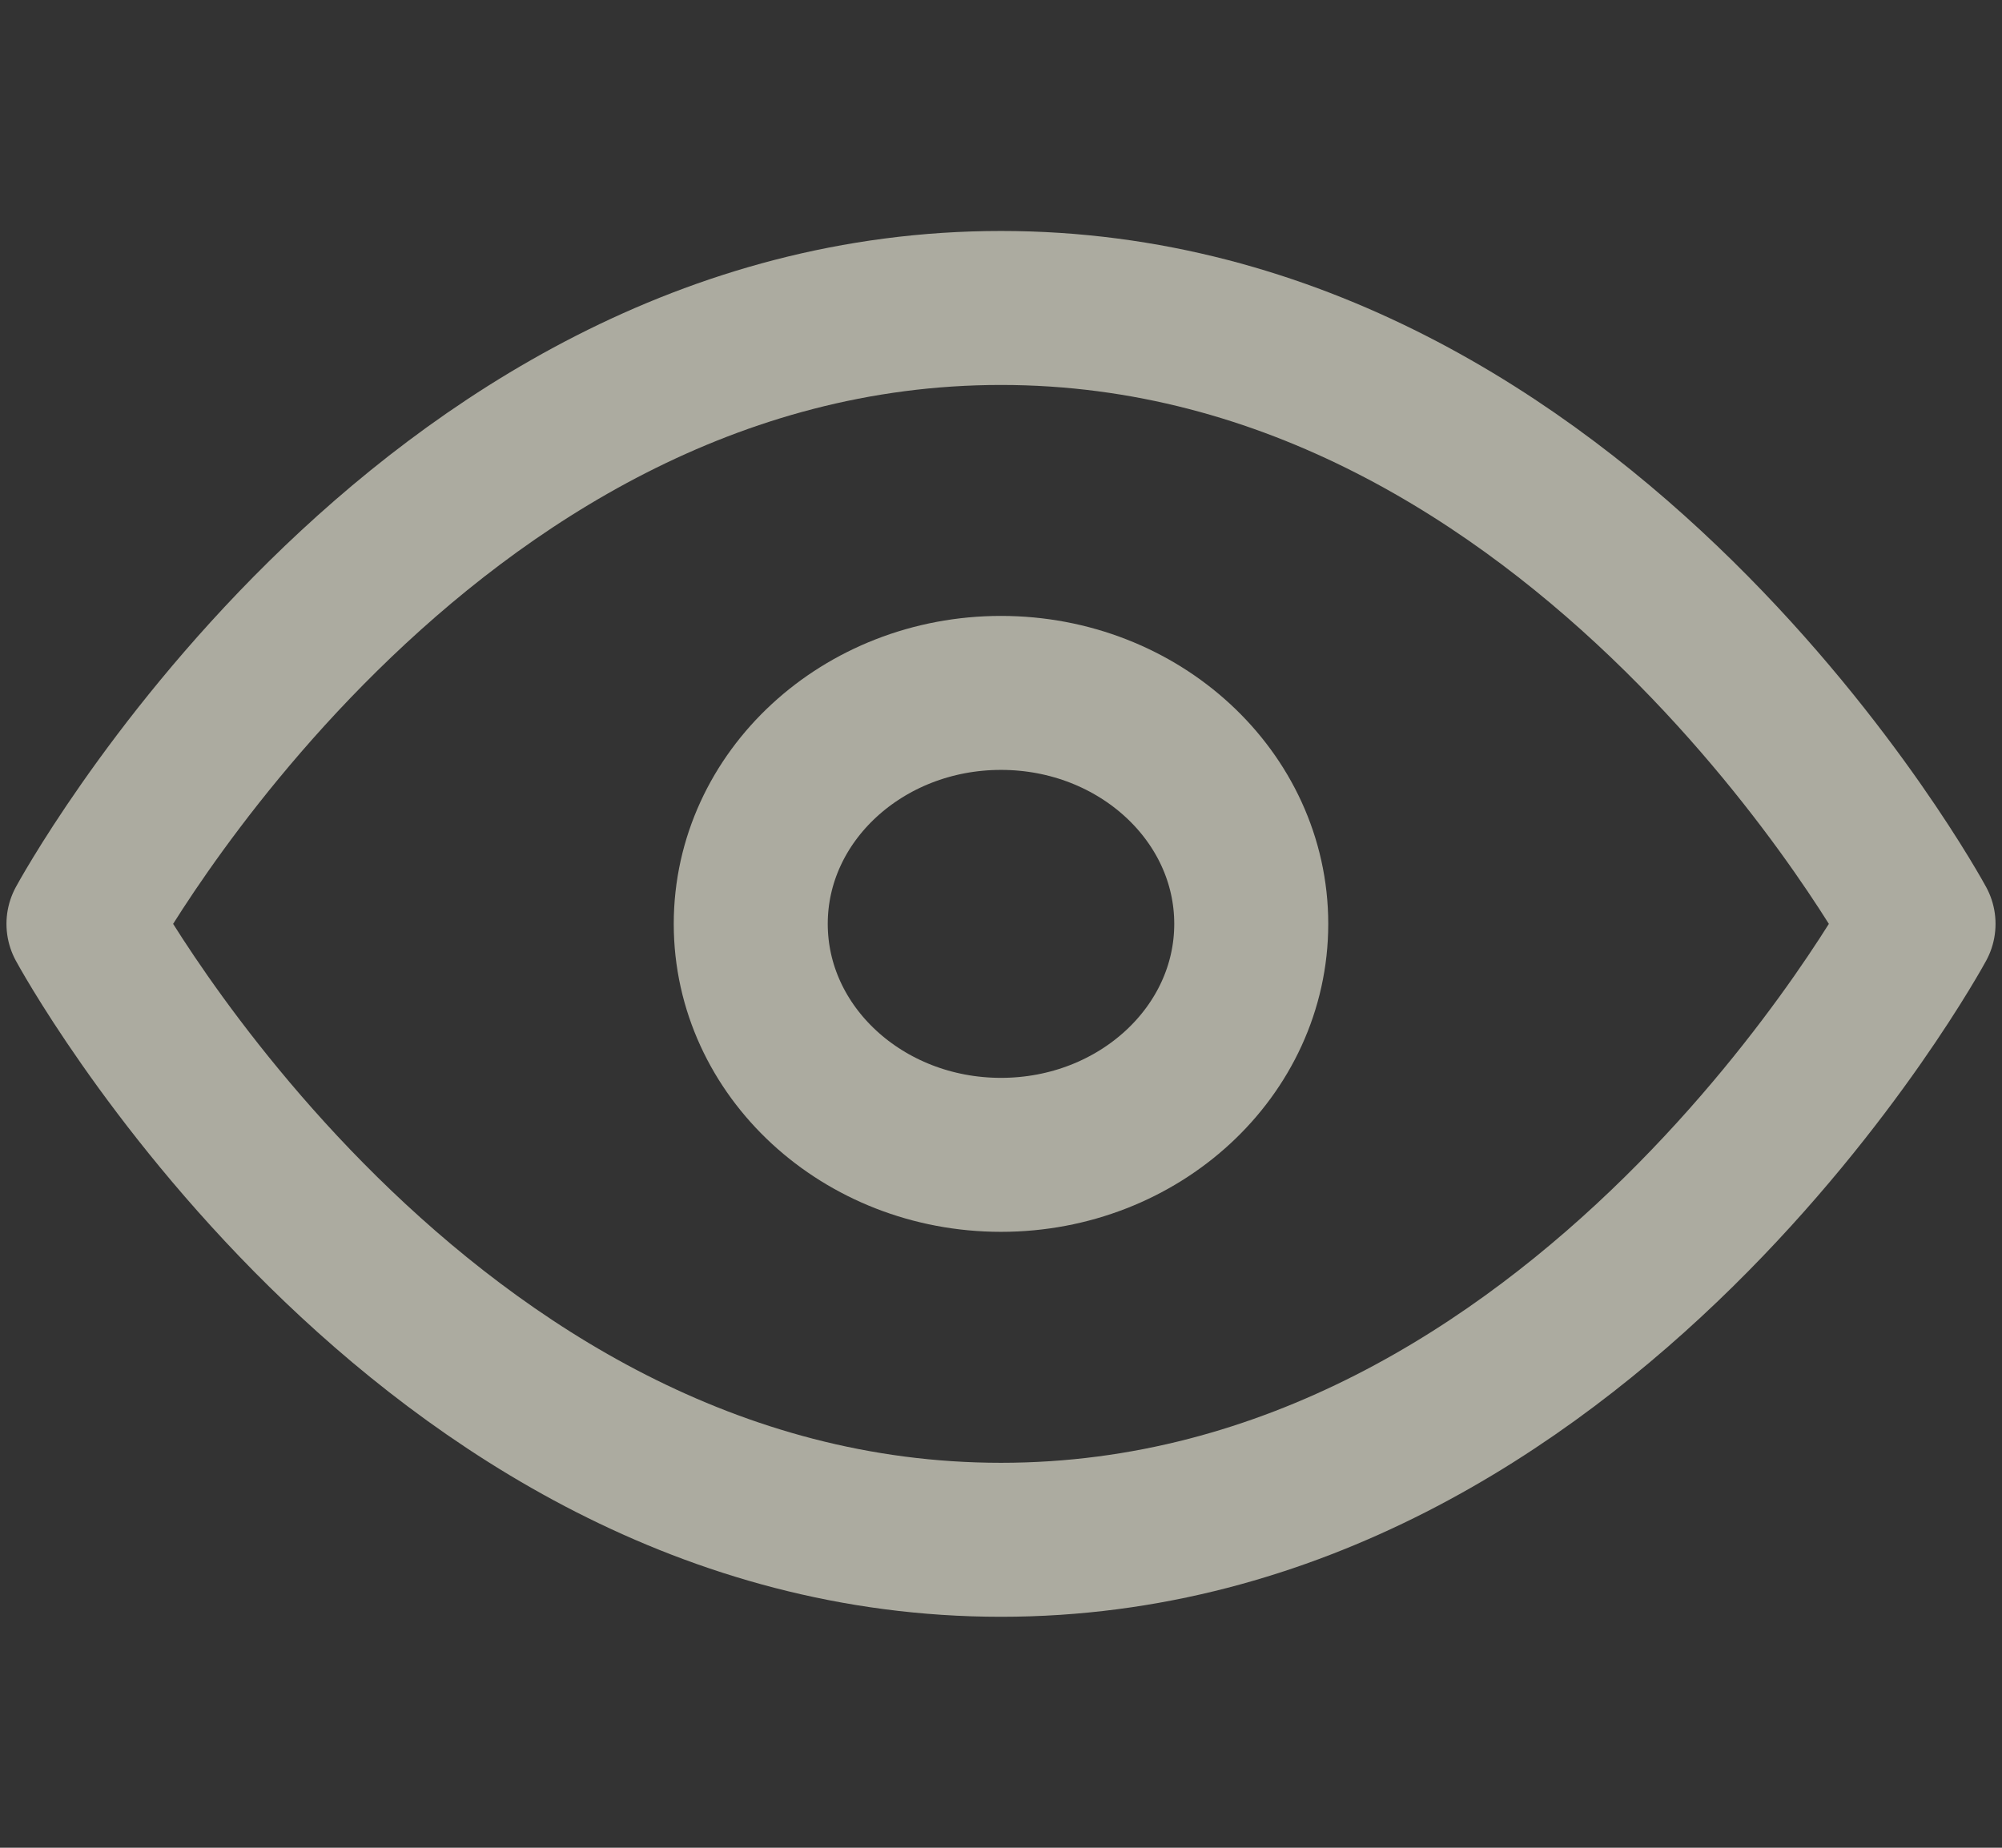<svg width="13" height="12" viewBox="0 0 13 12" fill="none" xmlns="http://www.w3.org/2000/svg">
<rect x="0" y="0" width="13" height="12" fill="#333333" stroke="none"/>
<path d="M0.542 6C0.542 6 2.708 2 6.5 2C10.292 2 12.458 6 12.458 6C12.458 6 10.292 10 6.5 10C2.708 10 0.542 6 0.542 6Z" stroke="#FEFBEA" stroke-opacity="0.6" stroke-linecap="round" stroke-linejoin="round"/>
<path d="M6.5 7.5C7.397 7.5 8.125 6.828 8.125 6C8.125 5.172 7.397 4.5 6.5 4.5C5.603 4.5 4.875 5.172 4.875 6C4.875 6.828 5.603 7.5 6.5 7.5Z" stroke="#FEFBEA" stroke-opacity="0.6" stroke-linecap="round" stroke-linejoin="round"/>
</svg>
